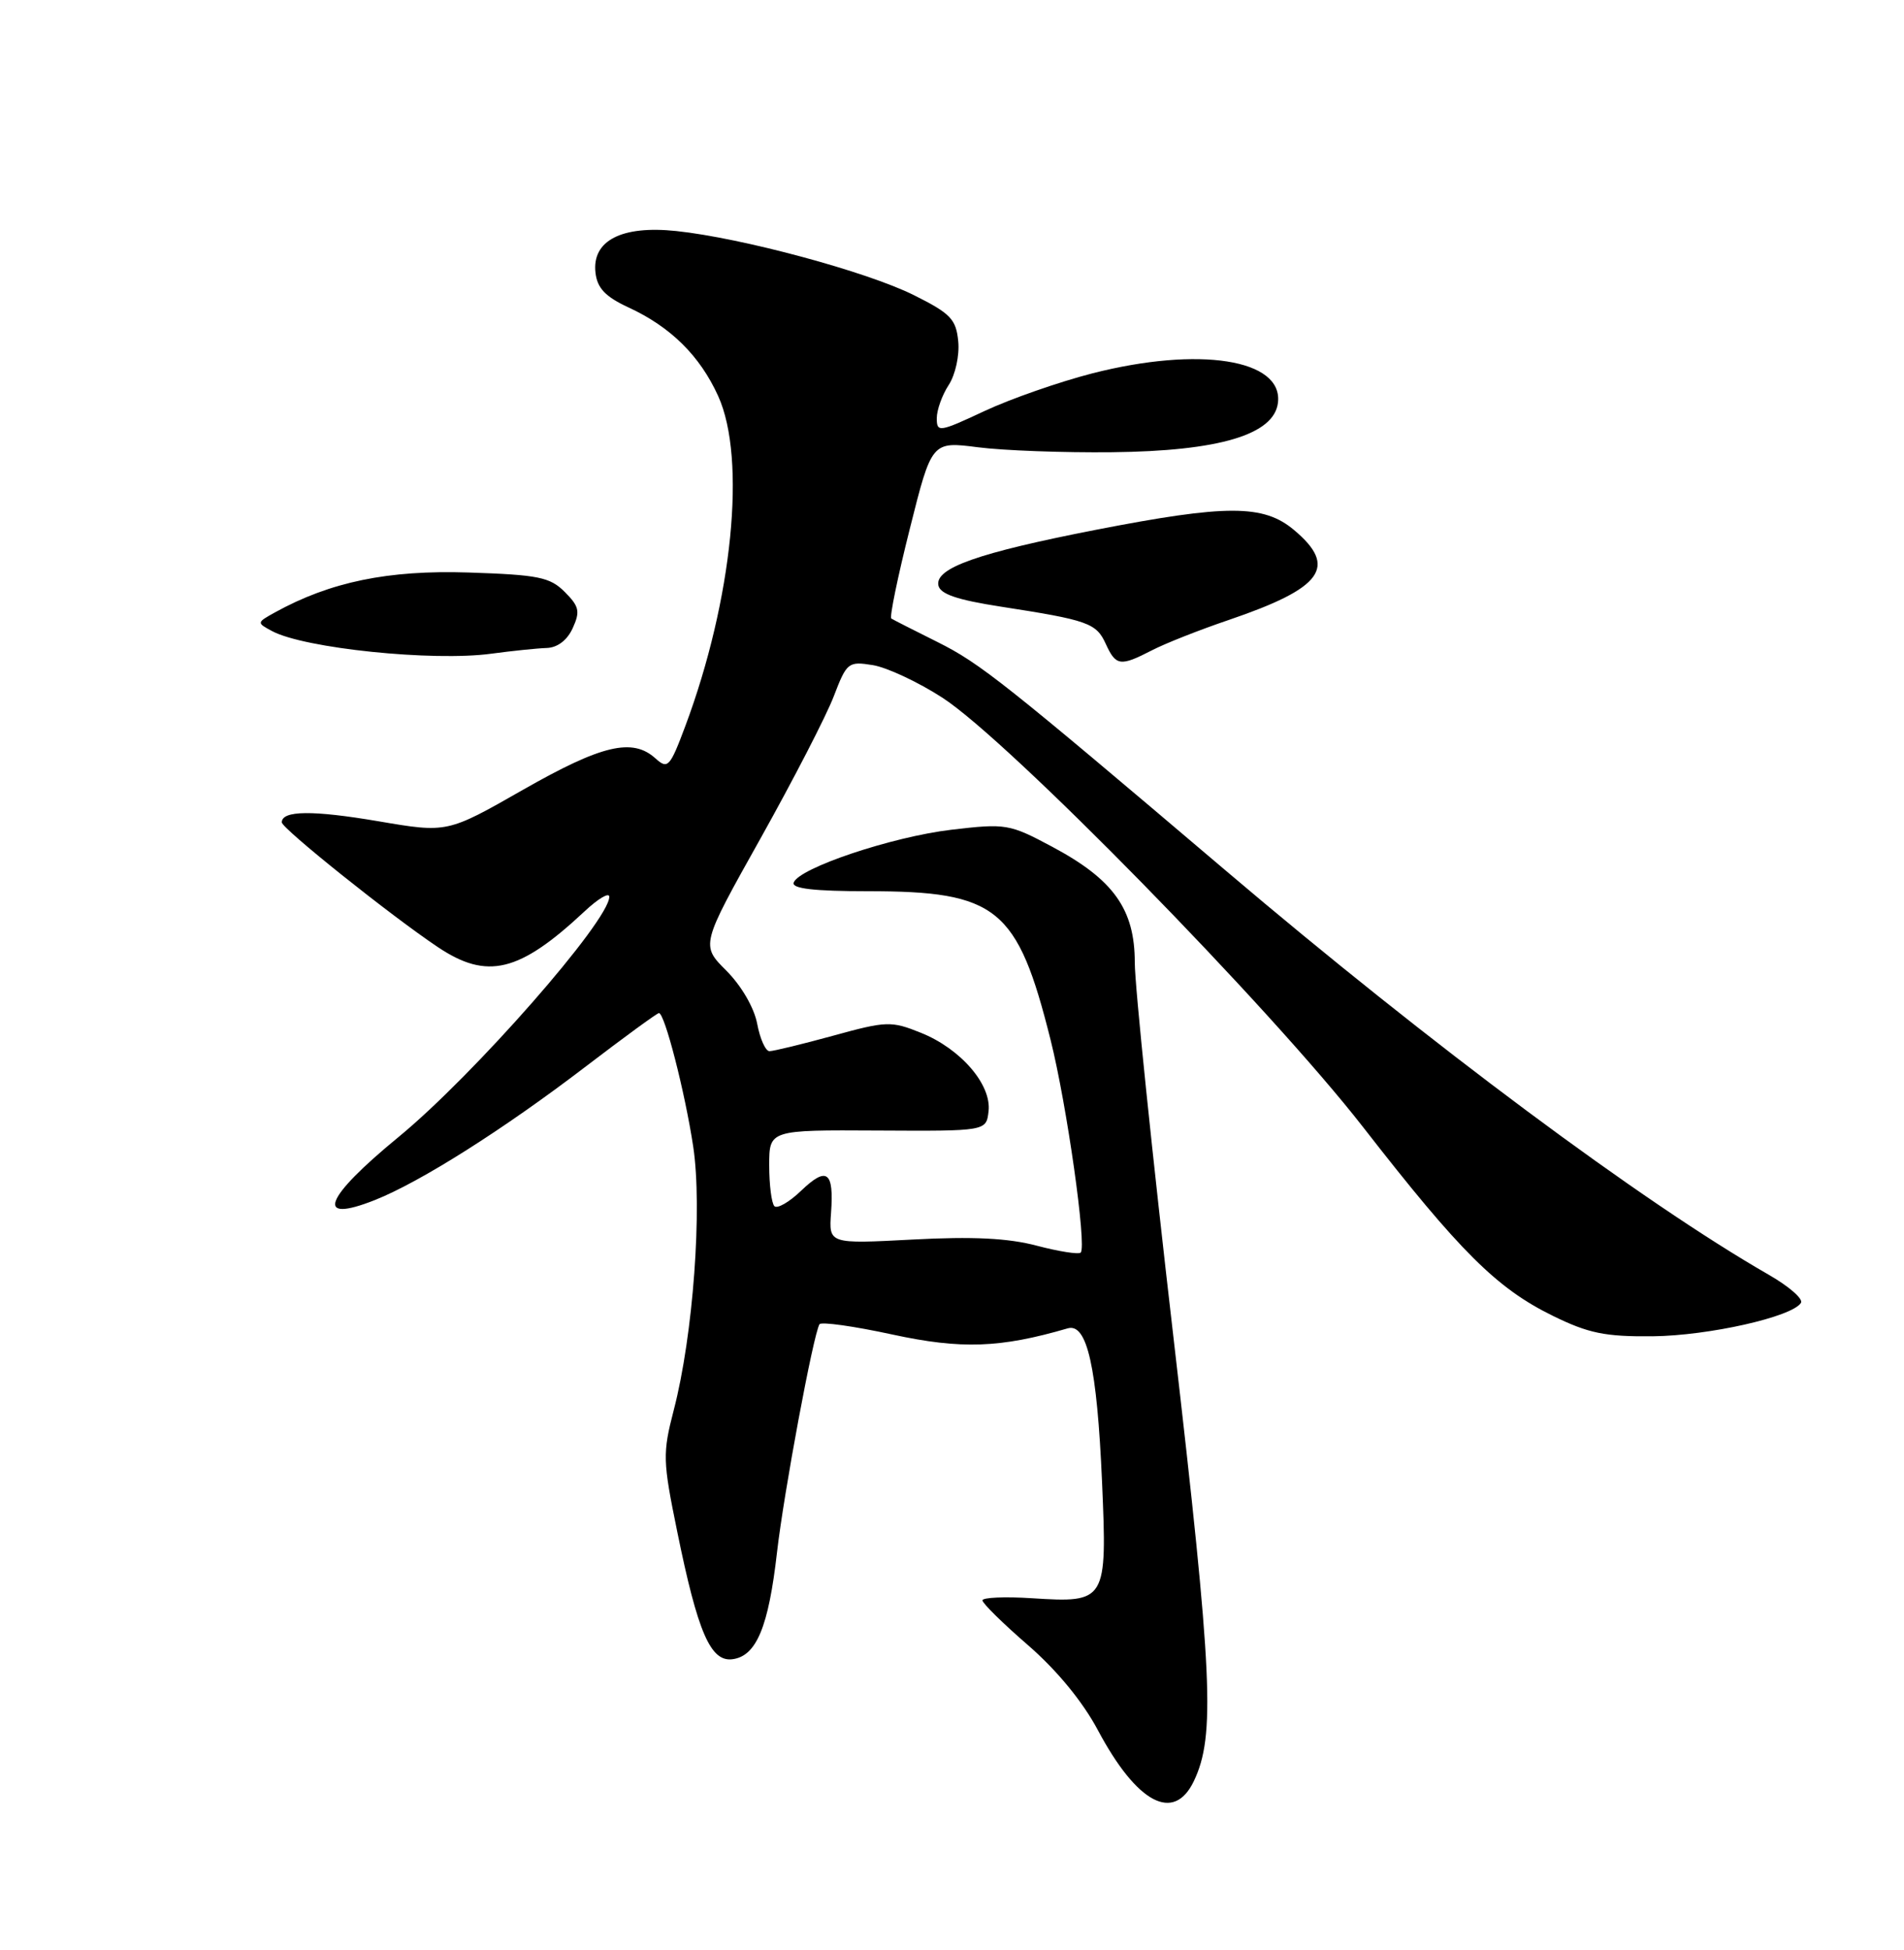 <?xml version="1.0" encoding="UTF-8" standalone="no"?>
<!DOCTYPE svg PUBLIC "-//W3C//DTD SVG 1.1//EN" "http://www.w3.org/Graphics/SVG/1.1/DTD/svg11.dtd" >
<svg xmlns="http://www.w3.org/2000/svg" xmlns:xlink="http://www.w3.org/1999/xlink" version="1.1" viewBox="0 0 250 256">
 <g >
 <path fill="currentColor"
d=" M 156.75 233.84 C 159.59 227.91 159.23 220.01 154.09 175.68 C 151.29 151.59 149.00 129.39 149.00 126.37 C 149.00 119.36 146.21 115.46 138.15 111.16 C 132.53 108.16 132.08 108.09 124.92 108.93 C 117.13 109.85 104.84 113.97 104.21 115.88 C 103.95 116.66 106.92 117.00 113.90 117.00 C 130.95 117.00 133.59 119.15 137.94 136.50 C 140.08 145.04 142.71 163.62 141.90 164.44 C 141.63 164.71 139.04 164.30 136.14 163.54 C 132.38 162.54 127.71 162.31 119.85 162.73 C 108.82 163.31 108.82 163.31 109.12 159.20 C 109.51 153.77 108.57 153.08 105.17 156.34 C 103.63 157.82 102.06 158.72 101.68 158.35 C 101.31 157.97 101.00 155.57 101.00 153.00 C 101.00 148.34 101.00 148.34 115.25 148.42 C 129.50 148.50 129.50 148.50 129.80 145.89 C 130.21 142.39 126.13 137.67 120.90 135.58 C 117.02 134.02 116.40 134.04 109.39 135.97 C 105.31 137.09 101.55 138.00 101.03 138.00 C 100.52 138.00 99.79 136.38 99.42 134.40 C 99.02 132.29 97.35 129.42 95.38 127.44 C 92.01 124.08 92.01 124.08 99.87 110.05 C 104.18 102.34 108.51 93.95 109.48 91.40 C 111.18 86.96 111.38 86.80 114.61 87.32 C 116.45 87.62 120.56 89.54 123.73 91.59 C 132.38 97.16 166.74 132.24 179.00 148.00 C 191.71 164.34 196.52 169.13 203.88 172.74 C 208.57 175.04 210.74 175.49 217.00 175.43 C 224.35 175.35 235.34 172.88 236.47 171.04 C 236.79 170.53 234.90 168.88 232.27 167.37 C 215.60 157.80 187.89 137.18 160.95 114.30 C 131.85 89.59 128.69 87.08 123.12 84.30 C 120.03 82.76 117.29 81.37 117.03 81.20 C 116.78 81.04 117.87 75.73 119.46 69.42 C 122.34 57.94 122.34 57.94 128.42 58.72 C 131.76 59.15 139.68 59.44 146.00 59.37 C 160.09 59.22 167.31 57.06 167.80 52.86 C 168.47 47.16 157.46 45.43 143.41 49.02 C 139.06 50.14 132.69 52.36 129.25 53.97 C 123.33 56.74 123.00 56.79 123.00 54.91 C 123.00 53.82 123.71 51.85 124.57 50.54 C 125.44 49.20 126.00 46.67 125.82 44.82 C 125.54 41.91 124.83 41.16 120.00 38.75 C 113.81 35.66 97.42 31.24 88.79 30.33 C 81.62 29.57 77.70 31.59 78.19 35.81 C 78.42 37.83 79.49 38.95 82.50 40.35 C 88.06 42.91 91.90 46.71 94.30 52.00 C 98.03 60.23 96.18 78.75 89.98 95.33 C 87.96 100.73 87.68 101.02 86.07 99.57 C 83.05 96.83 79.01 97.79 68.68 103.68 C 58.73 109.36 58.73 109.36 49.70 107.82 C 41.06 106.35 37.00 106.39 37.00 107.96 C 37.00 108.76 51.29 120.19 57.48 124.33 C 63.97 128.68 68.18 127.66 76.75 119.65 C 78.54 117.97 80.00 117.11 80.00 117.73 C 80.00 120.87 62.22 141.14 52.33 149.27 C 42.52 157.32 41.25 160.70 49.21 157.55 C 55.19 155.18 66.13 148.26 76.93 140.00 C 81.97 136.15 86.28 133.00 86.52 133.00 C 87.27 133.00 89.92 143.29 91.02 150.52 C 92.24 158.60 91.02 175.29 88.47 185.10 C 86.99 190.81 87.02 191.77 88.91 201.02 C 91.63 214.38 93.31 218.24 96.22 217.82 C 99.33 217.38 100.91 213.56 102.02 203.82 C 102.92 195.95 106.78 175.22 107.60 173.85 C 107.82 173.50 112.12 174.10 117.18 175.20 C 126.20 177.15 131.31 176.98 140.19 174.39 C 142.74 173.65 144.04 179.46 144.70 194.52 C 145.38 210.25 145.27 210.44 135.51 209.82 C 131.93 209.59 129.00 209.72 129.00 210.10 C 129.00 210.49 131.70 213.14 134.99 215.99 C 138.76 219.26 142.16 223.39 144.16 227.15 C 149.28 236.75 154.12 239.32 156.75 233.84 Z  M 71.77 85.07 C 73.19 85.03 74.48 84.05 75.20 82.46 C 76.20 80.27 76.05 79.61 74.15 77.71 C 72.22 75.77 70.69 75.46 61.50 75.16 C 50.96 74.82 43.35 76.39 36.08 80.41 C 33.70 81.73 33.69 81.76 35.72 82.85 C 39.95 85.12 56.84 86.86 64.50 85.82 C 67.25 85.45 70.52 85.11 71.77 85.07 Z  M 151.24 85.38 C 152.97 84.48 157.53 82.68 161.37 81.38 C 173.67 77.19 175.68 74.43 169.92 69.59 C 165.91 66.21 161.08 66.21 143.87 69.56 C 128.45 72.57 122.77 74.57 123.21 76.84 C 123.43 77.99 125.66 78.75 131.40 79.64 C 142.86 81.41 143.95 81.80 145.19 84.53 C 146.52 87.44 147.09 87.52 151.24 85.38 Z "/>
</g>
</svg>